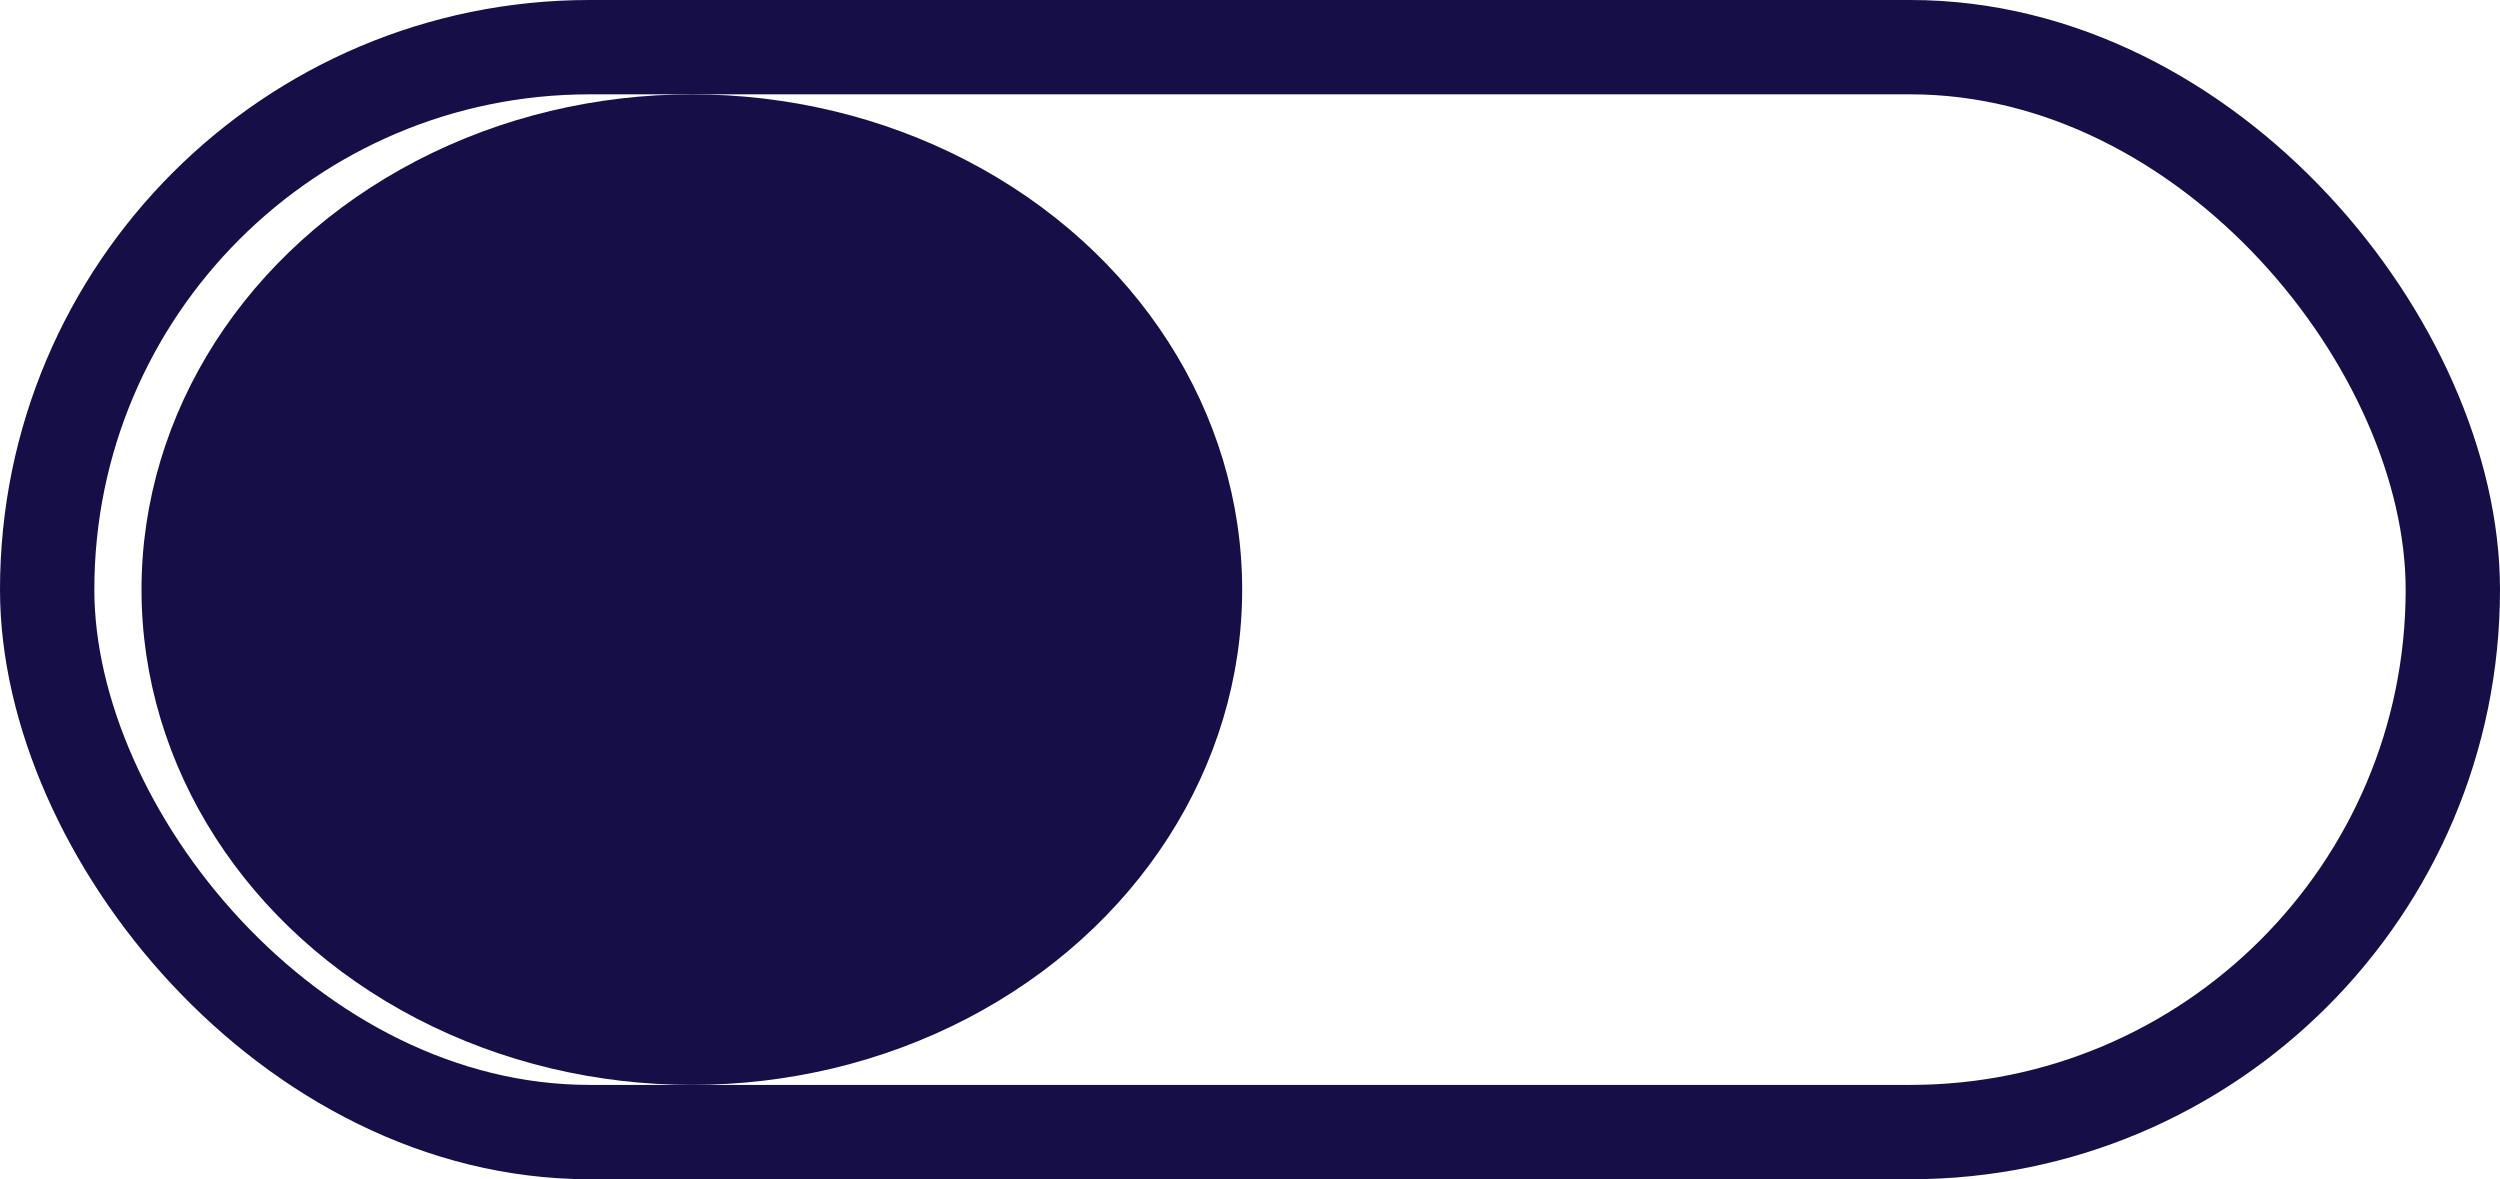 <svg width="53" height="25" viewBox="0 0 53 25" fill="none" xmlns="http://www.w3.org/2000/svg">
<rect x="1" y="1" width="51" height="23" rx="11.5" stroke="#160E47" stroke-width="2"/>
<ellipse cx="14.667" cy="12.5" rx="11.667" ry="10.5" fill="#160E47"/>
</svg>
